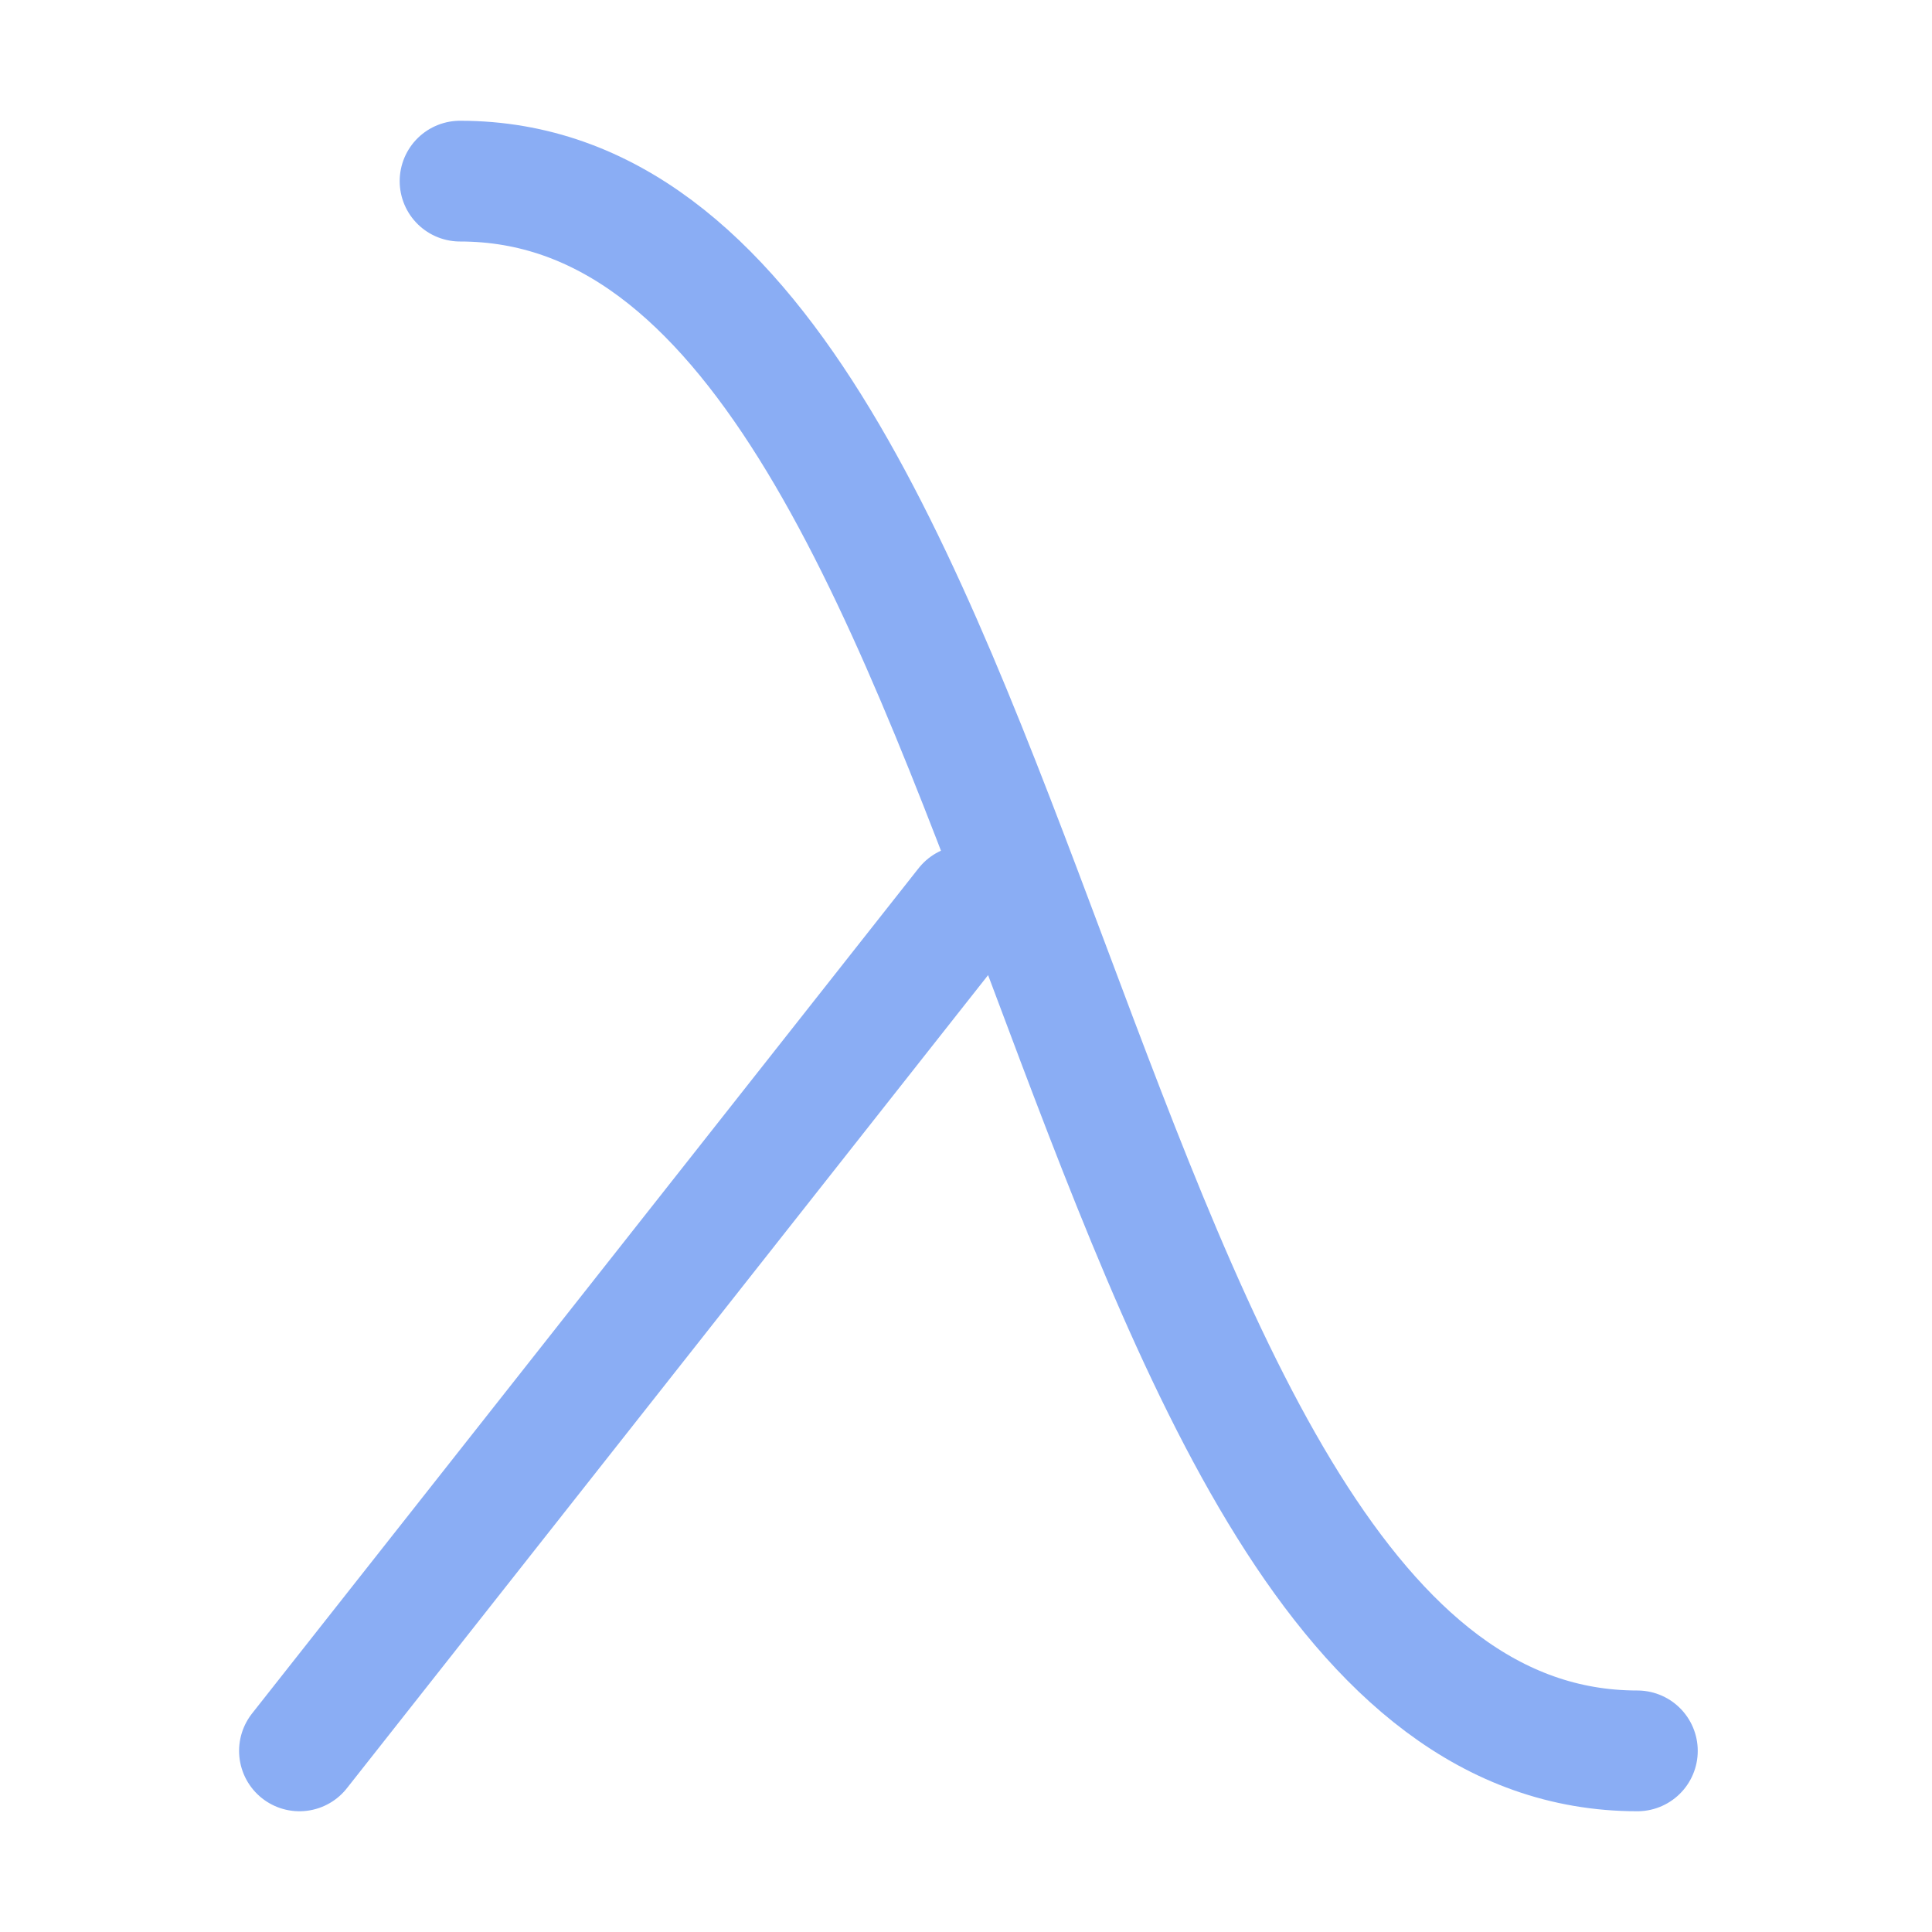 <svg xmlns="http://www.w3.org/2000/svg" width="16" height="16"><path fill="none" fill-rule="evenodd" stroke="#8aadf4" stroke-linecap="round" stroke-linejoin="round" d="M2.48 14.5 8 7.5m5.56 7c-4.87 0-4.87-13-9.75-13"/></svg>